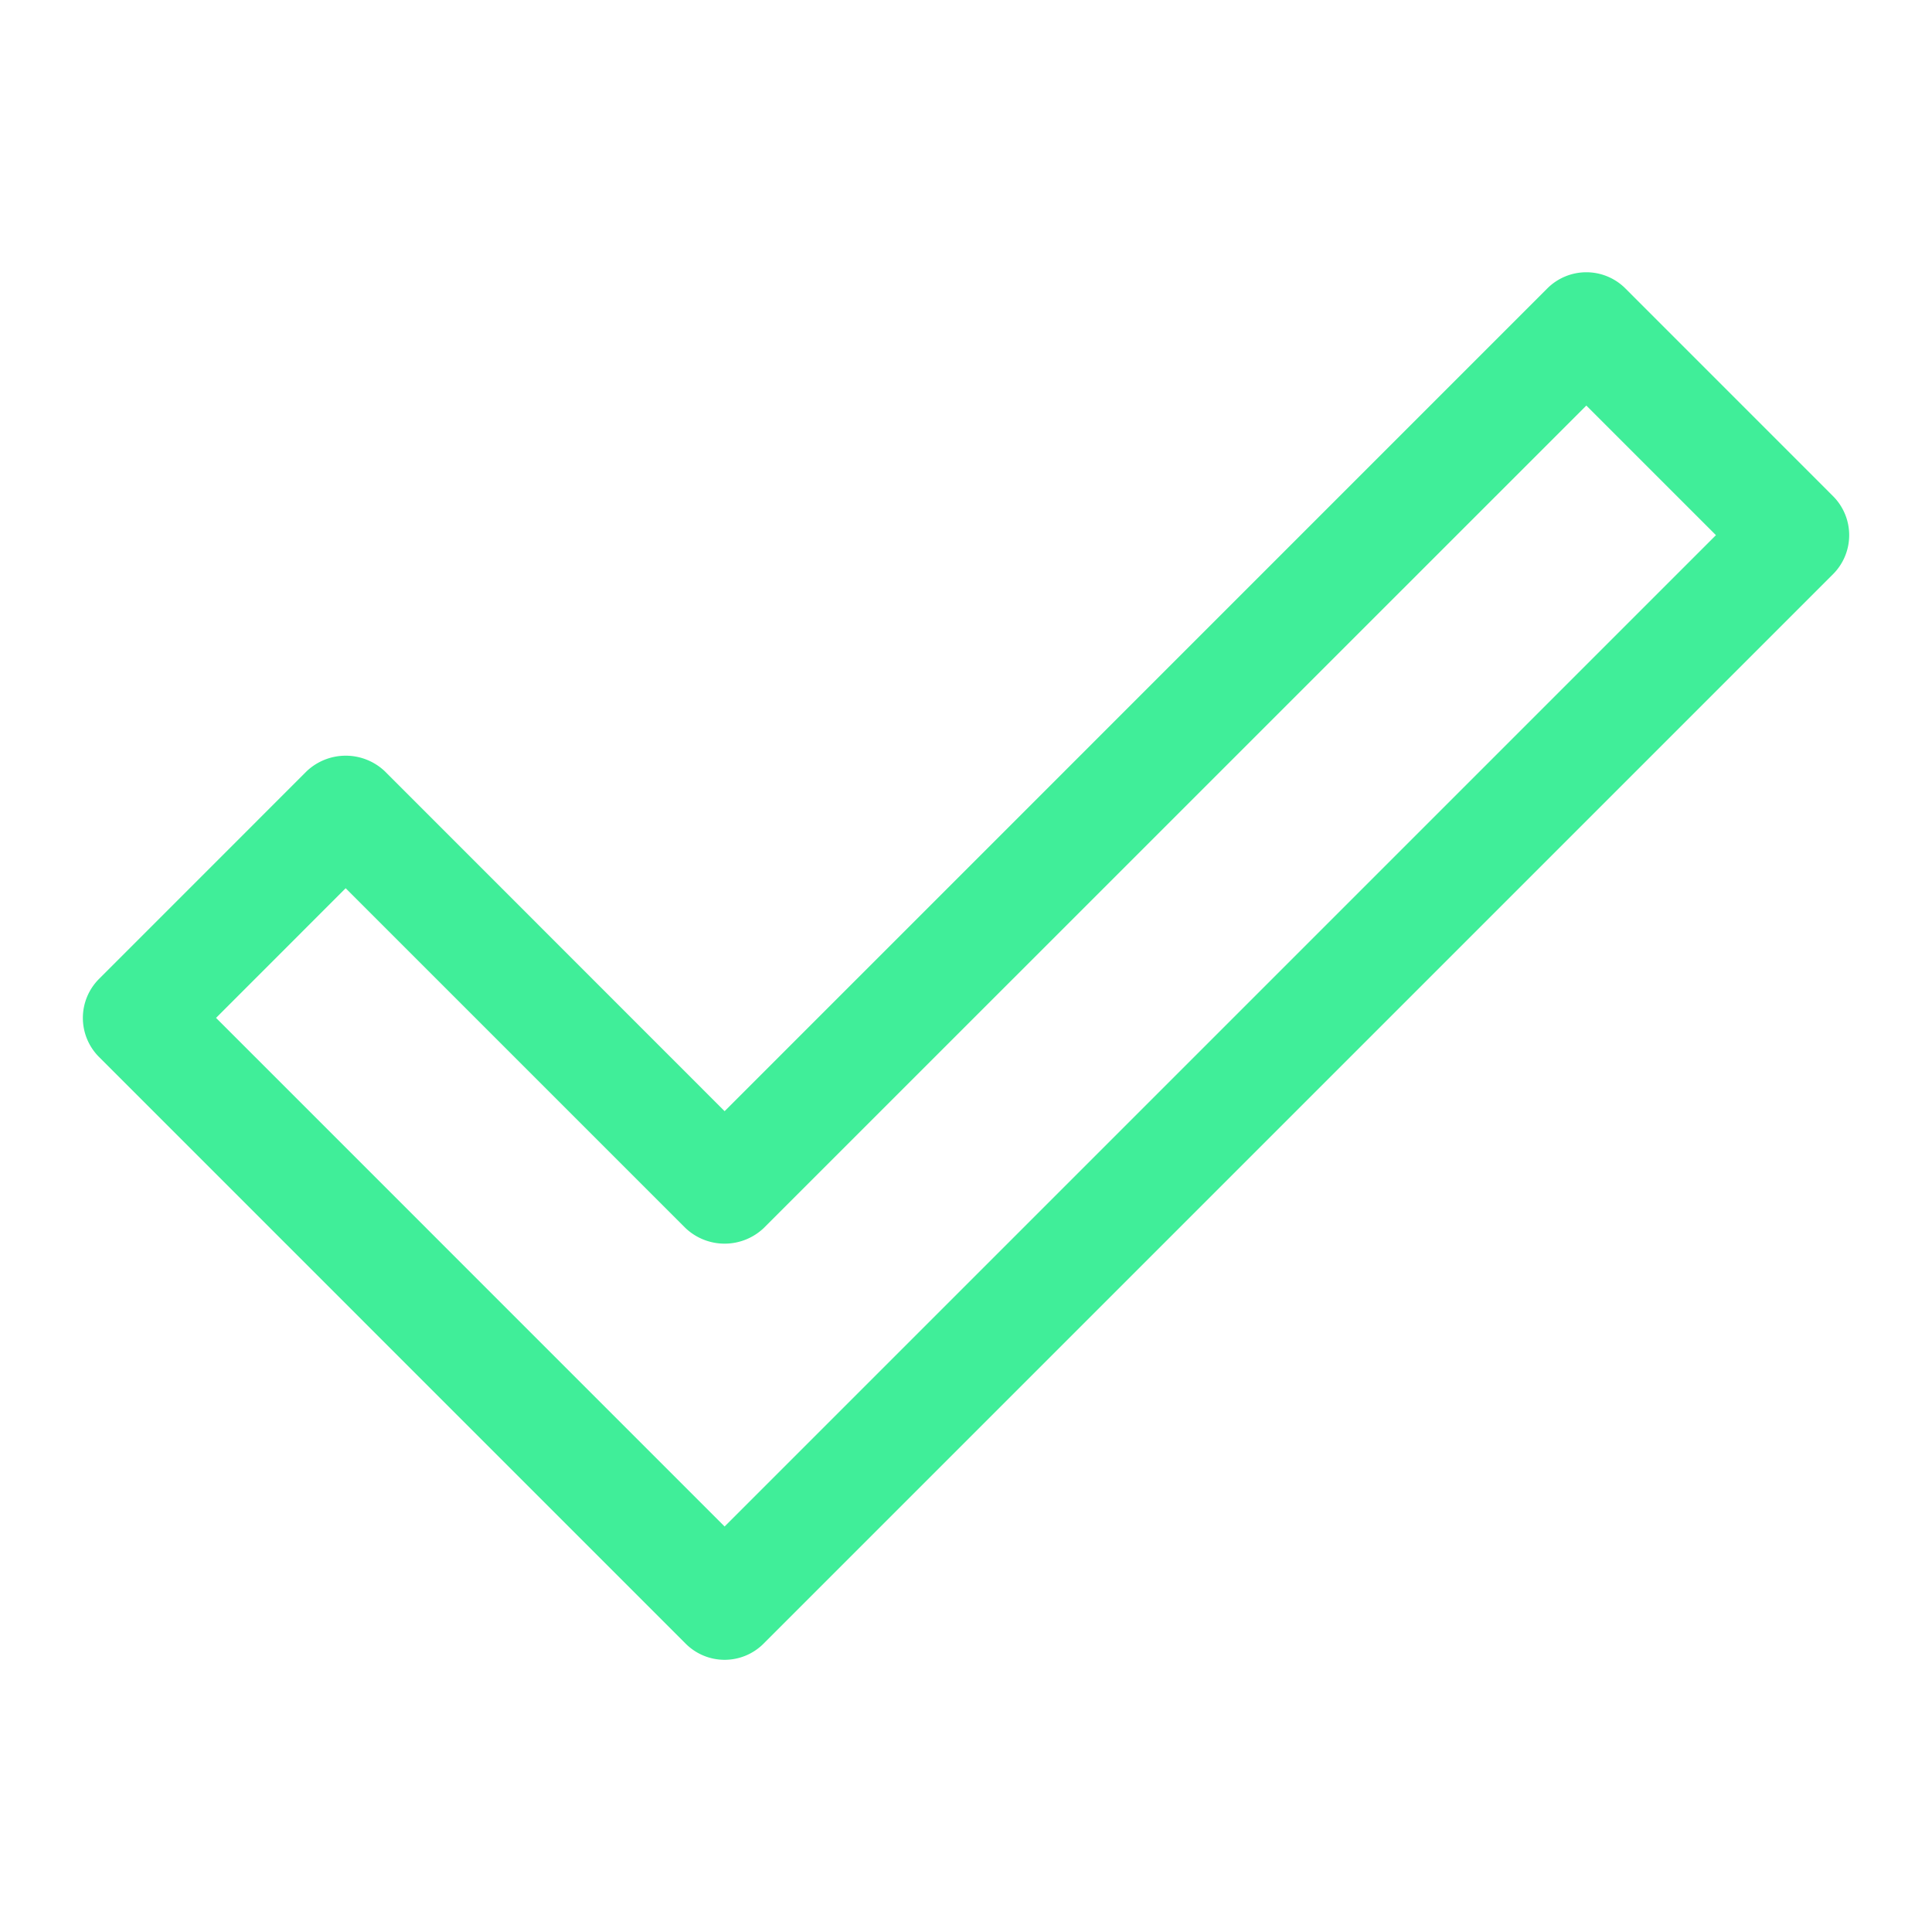 <svg xmlns="http://www.w3.org/2000/svg" xmlns:xlink="http://www.w3.org/1999/xlink" xmlns:svgjs="http://svgjs.com/svgjs" version="1.1" width="512" height="512" x="0" y="0" viewBox="0 0 35 35" style="enable-background:new 0 0 512 512" xml:space="preserve" class=""><g><path d="m33.207 8.988-3.762-3.763a1 1 0 0 0-1.414 0L13.127 20.13 6.97 13.971a1.03 1.03 0 0 0-1.414 0l-3.762 3.763a1 1 0 0 0 0 1.414L12.42 29.775a.997.997 0 0 0 1.414 0l19.373-19.373a1 1 0 0 0 0-1.414zm-20.08 18.666L3.914 18.44l2.348-2.349 6.158 6.158a1.03 1.03 0 0 0 1.414 0L28.738 7.347l2.348 2.348z" fill="#40ee99" data-original="#000000"/></g></svg>